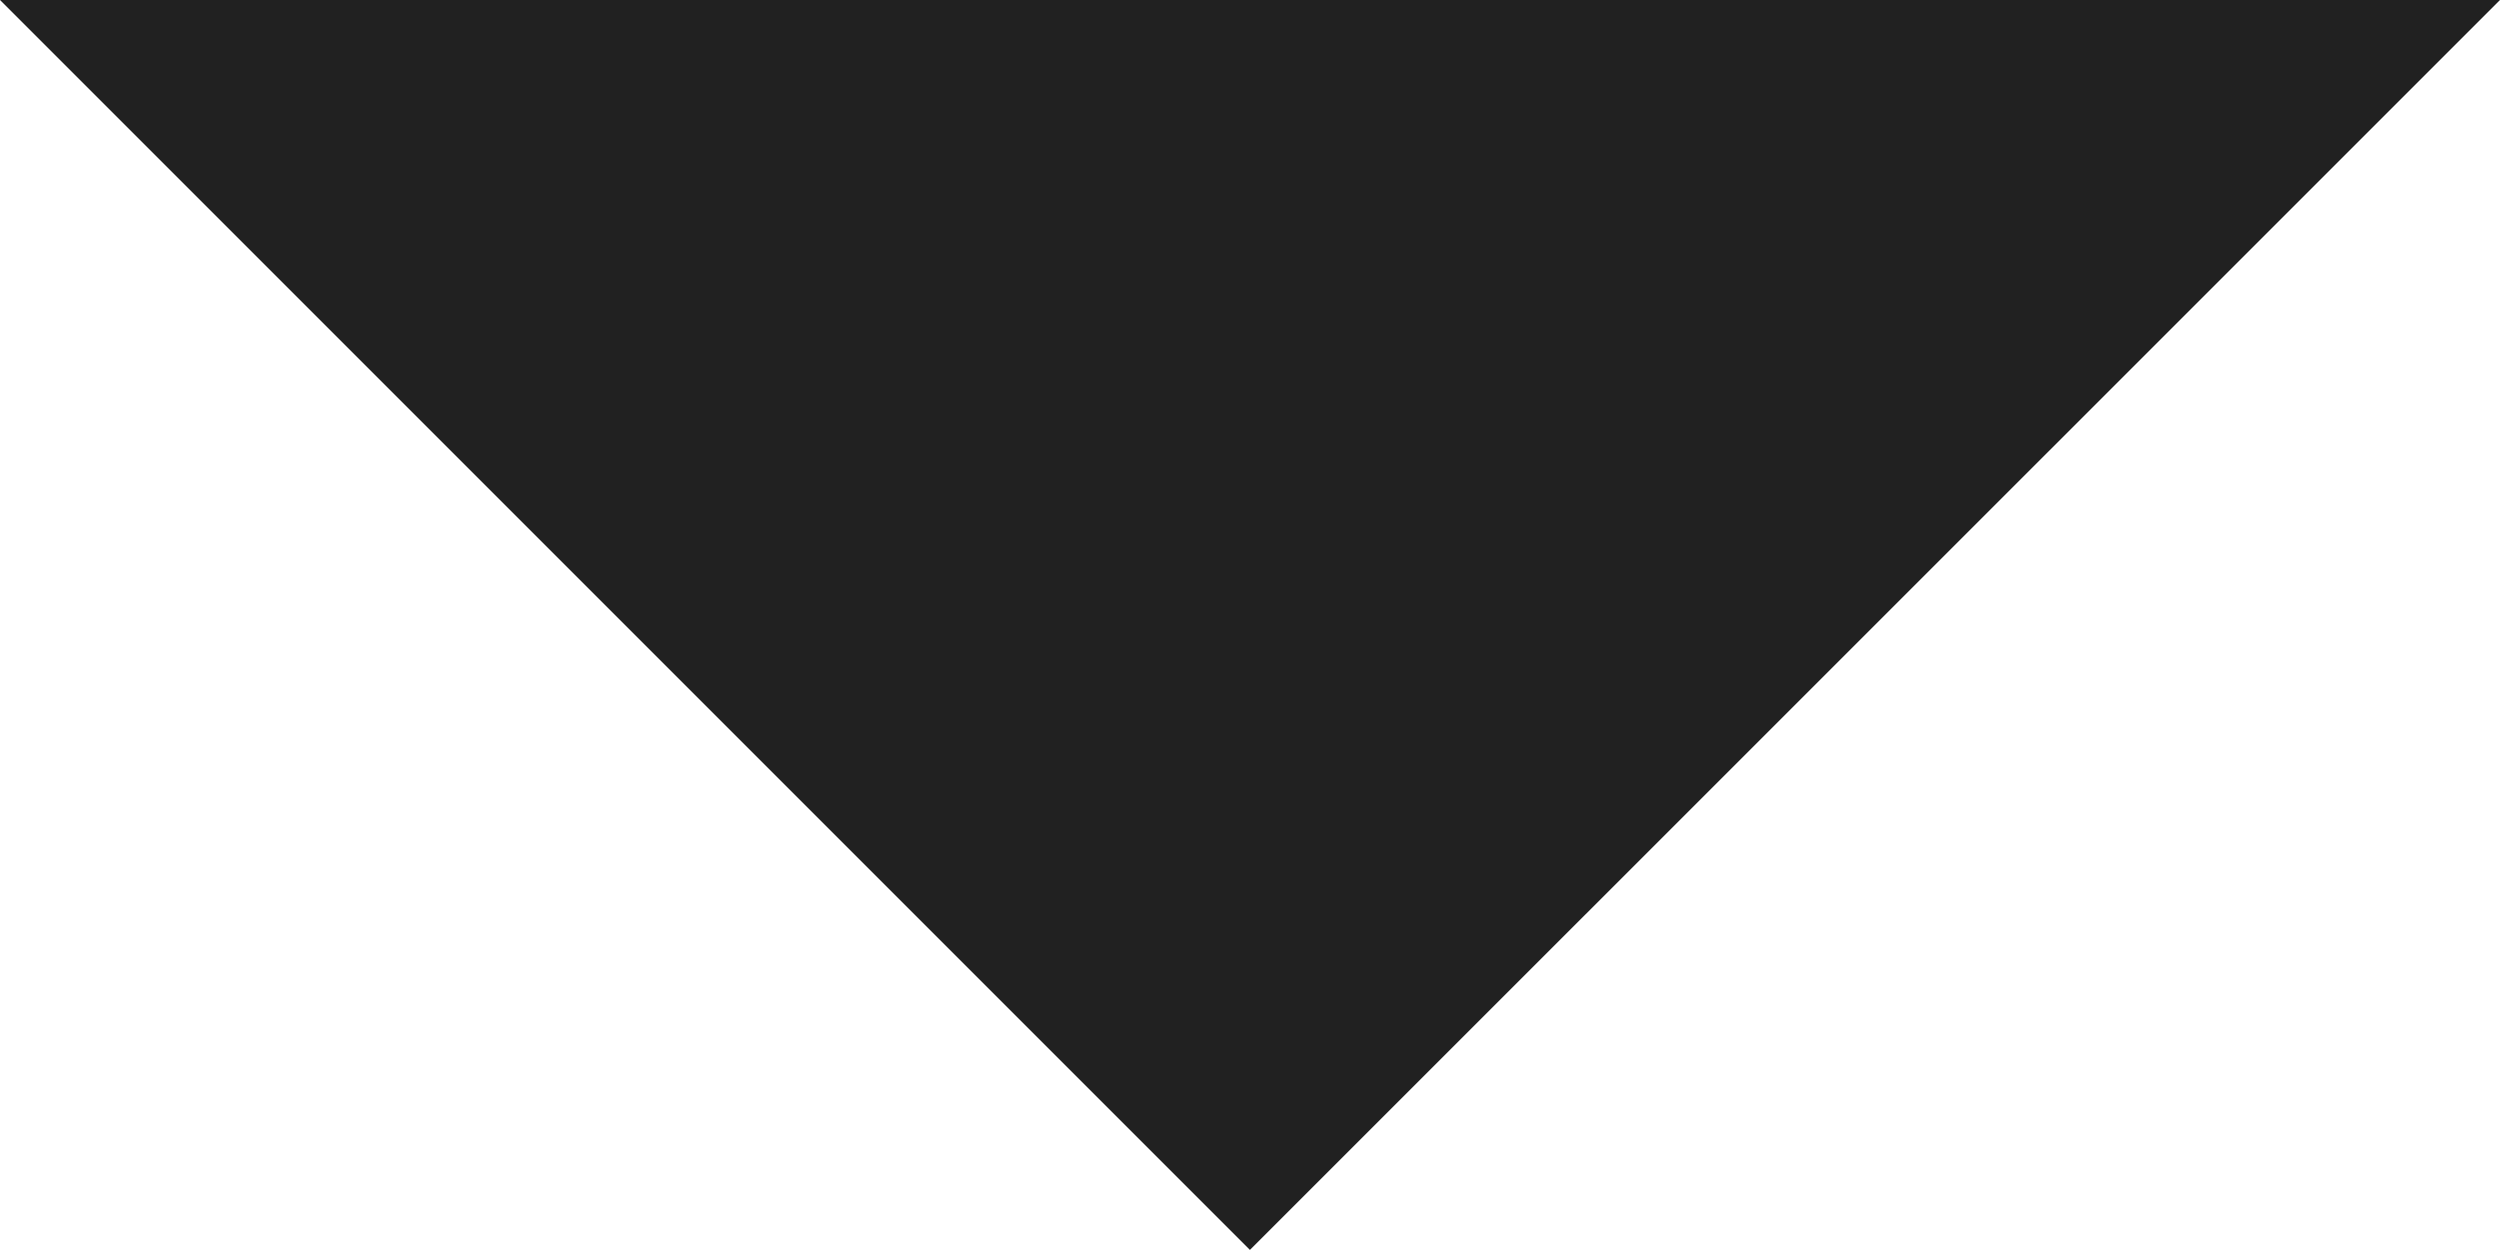<svg width="14.167" height="7.083" viewBox="0 0 14.167 7.083" fill="none" xmlns="http://www.w3.org/2000/svg" xmlns:xlink="http://www.w3.org/1999/xlink">
	<path id="Vector" d="M0 0L7.083 7.083L14.167 0L0 0Z" fill="#212121" fill-opacity="1" fill-rule="nonzero"/>
</svg>

